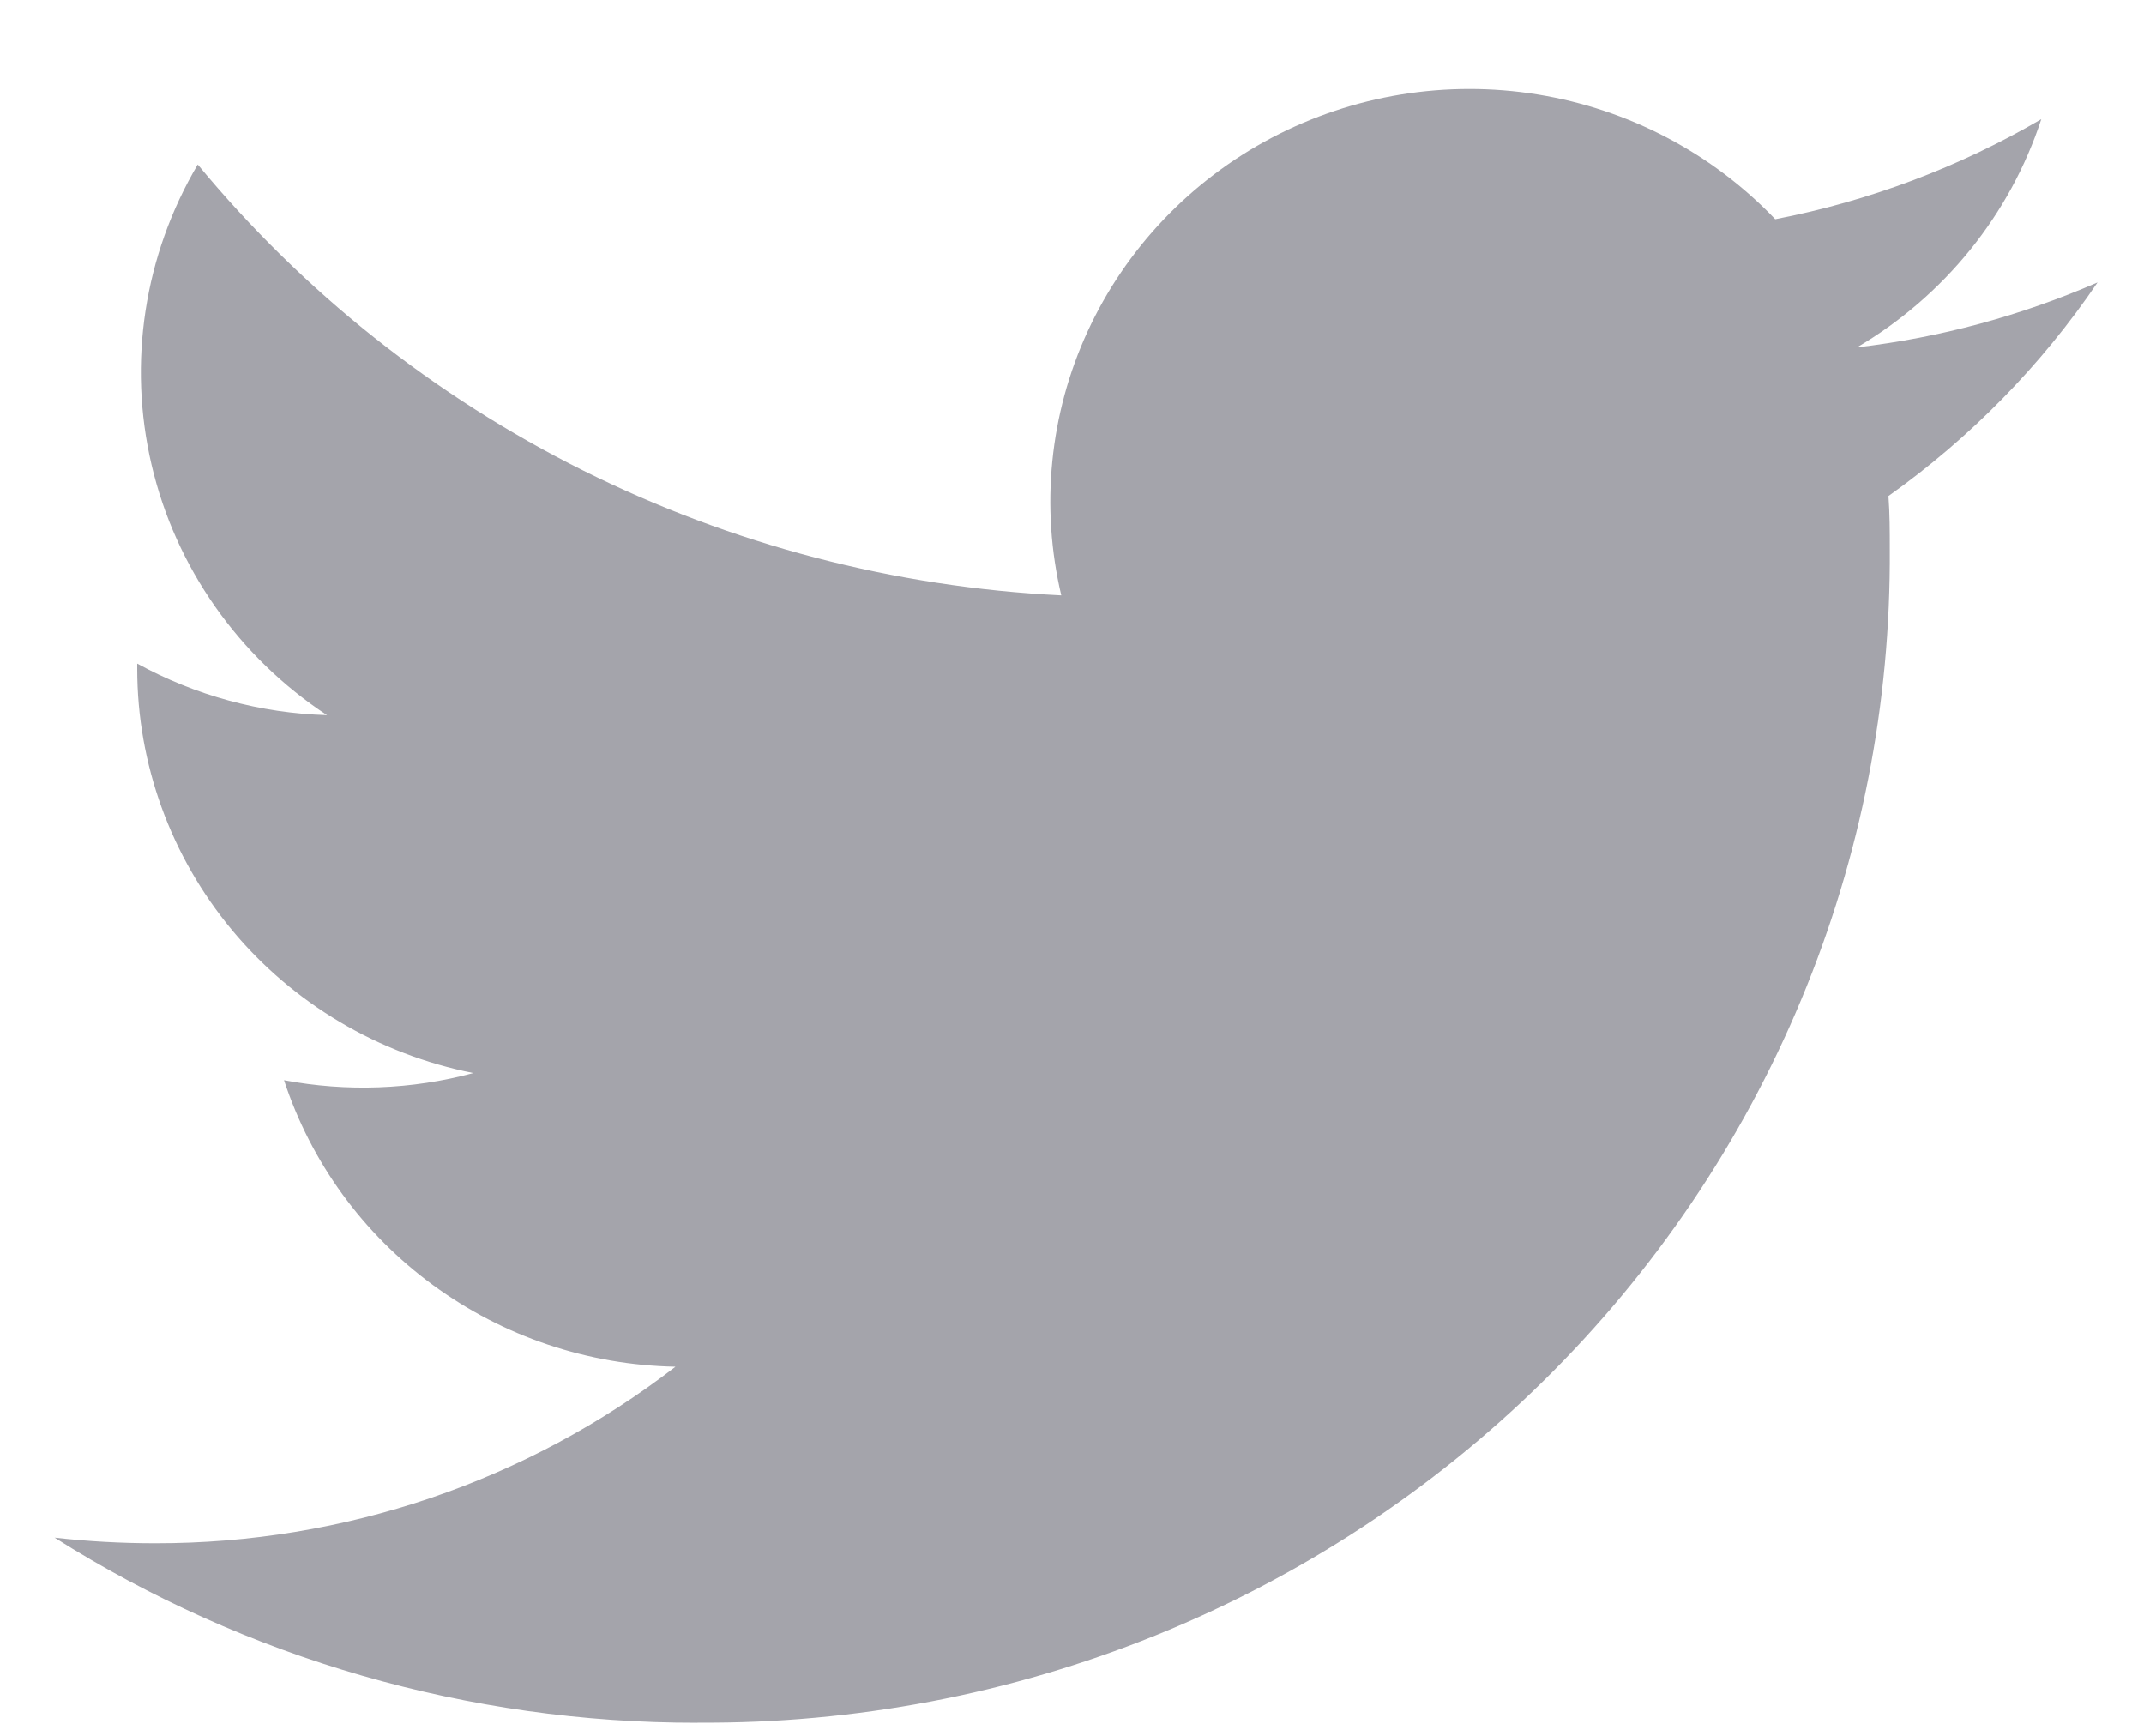 <svg width="21" height="17" viewBox="0 0 21 17" fill="none" xmlns="http://www.w3.org/2000/svg">
<path d="M6.838 16.871C8.374 16.881 9.896 16.591 11.317 16.017C12.738 15.443 14.028 14.597 15.114 13.528C16.2 12.459 17.06 11.188 17.643 9.789C18.226 8.391 18.52 6.892 18.51 5.38C18.51 5.206 18.51 5.031 18.497 4.858C19.301 4.286 19.994 3.578 20.545 2.766C19.796 3.092 19.003 3.307 18.189 3.402C19.046 2.897 19.687 2.103 19.994 1.167C19.188 1.638 18.307 1.969 17.388 2.147C16.77 1.499 15.951 1.069 15.06 0.925C14.168 0.78 13.253 0.93 12.456 1.349C11.66 1.769 11.026 2.436 10.653 3.246C10.28 4.056 10.19 4.965 10.395 5.831C8.763 5.751 7.167 5.334 5.71 4.607C4.253 3.88 2.968 2.859 1.937 1.611C1.412 2.5 1.25 3.553 1.485 4.554C1.72 5.556 2.335 6.432 3.203 7.004C2.551 6.985 1.913 6.811 1.344 6.499C1.344 6.515 1.344 6.533 1.344 6.55C1.344 7.482 1.672 8.386 2.272 9.108C2.872 9.829 3.707 10.325 4.636 10.509C4.032 10.672 3.397 10.695 2.782 10.579C3.045 11.381 3.555 12.083 4.242 12.586C4.93 13.09 5.76 13.369 6.616 13.385C5.162 14.508 3.367 15.117 1.52 15.114C1.191 15.114 0.862 15.096 0.535 15.059C2.412 16.245 4.595 16.874 6.825 16.872" fill="#A4A4AB"/>
</svg>

